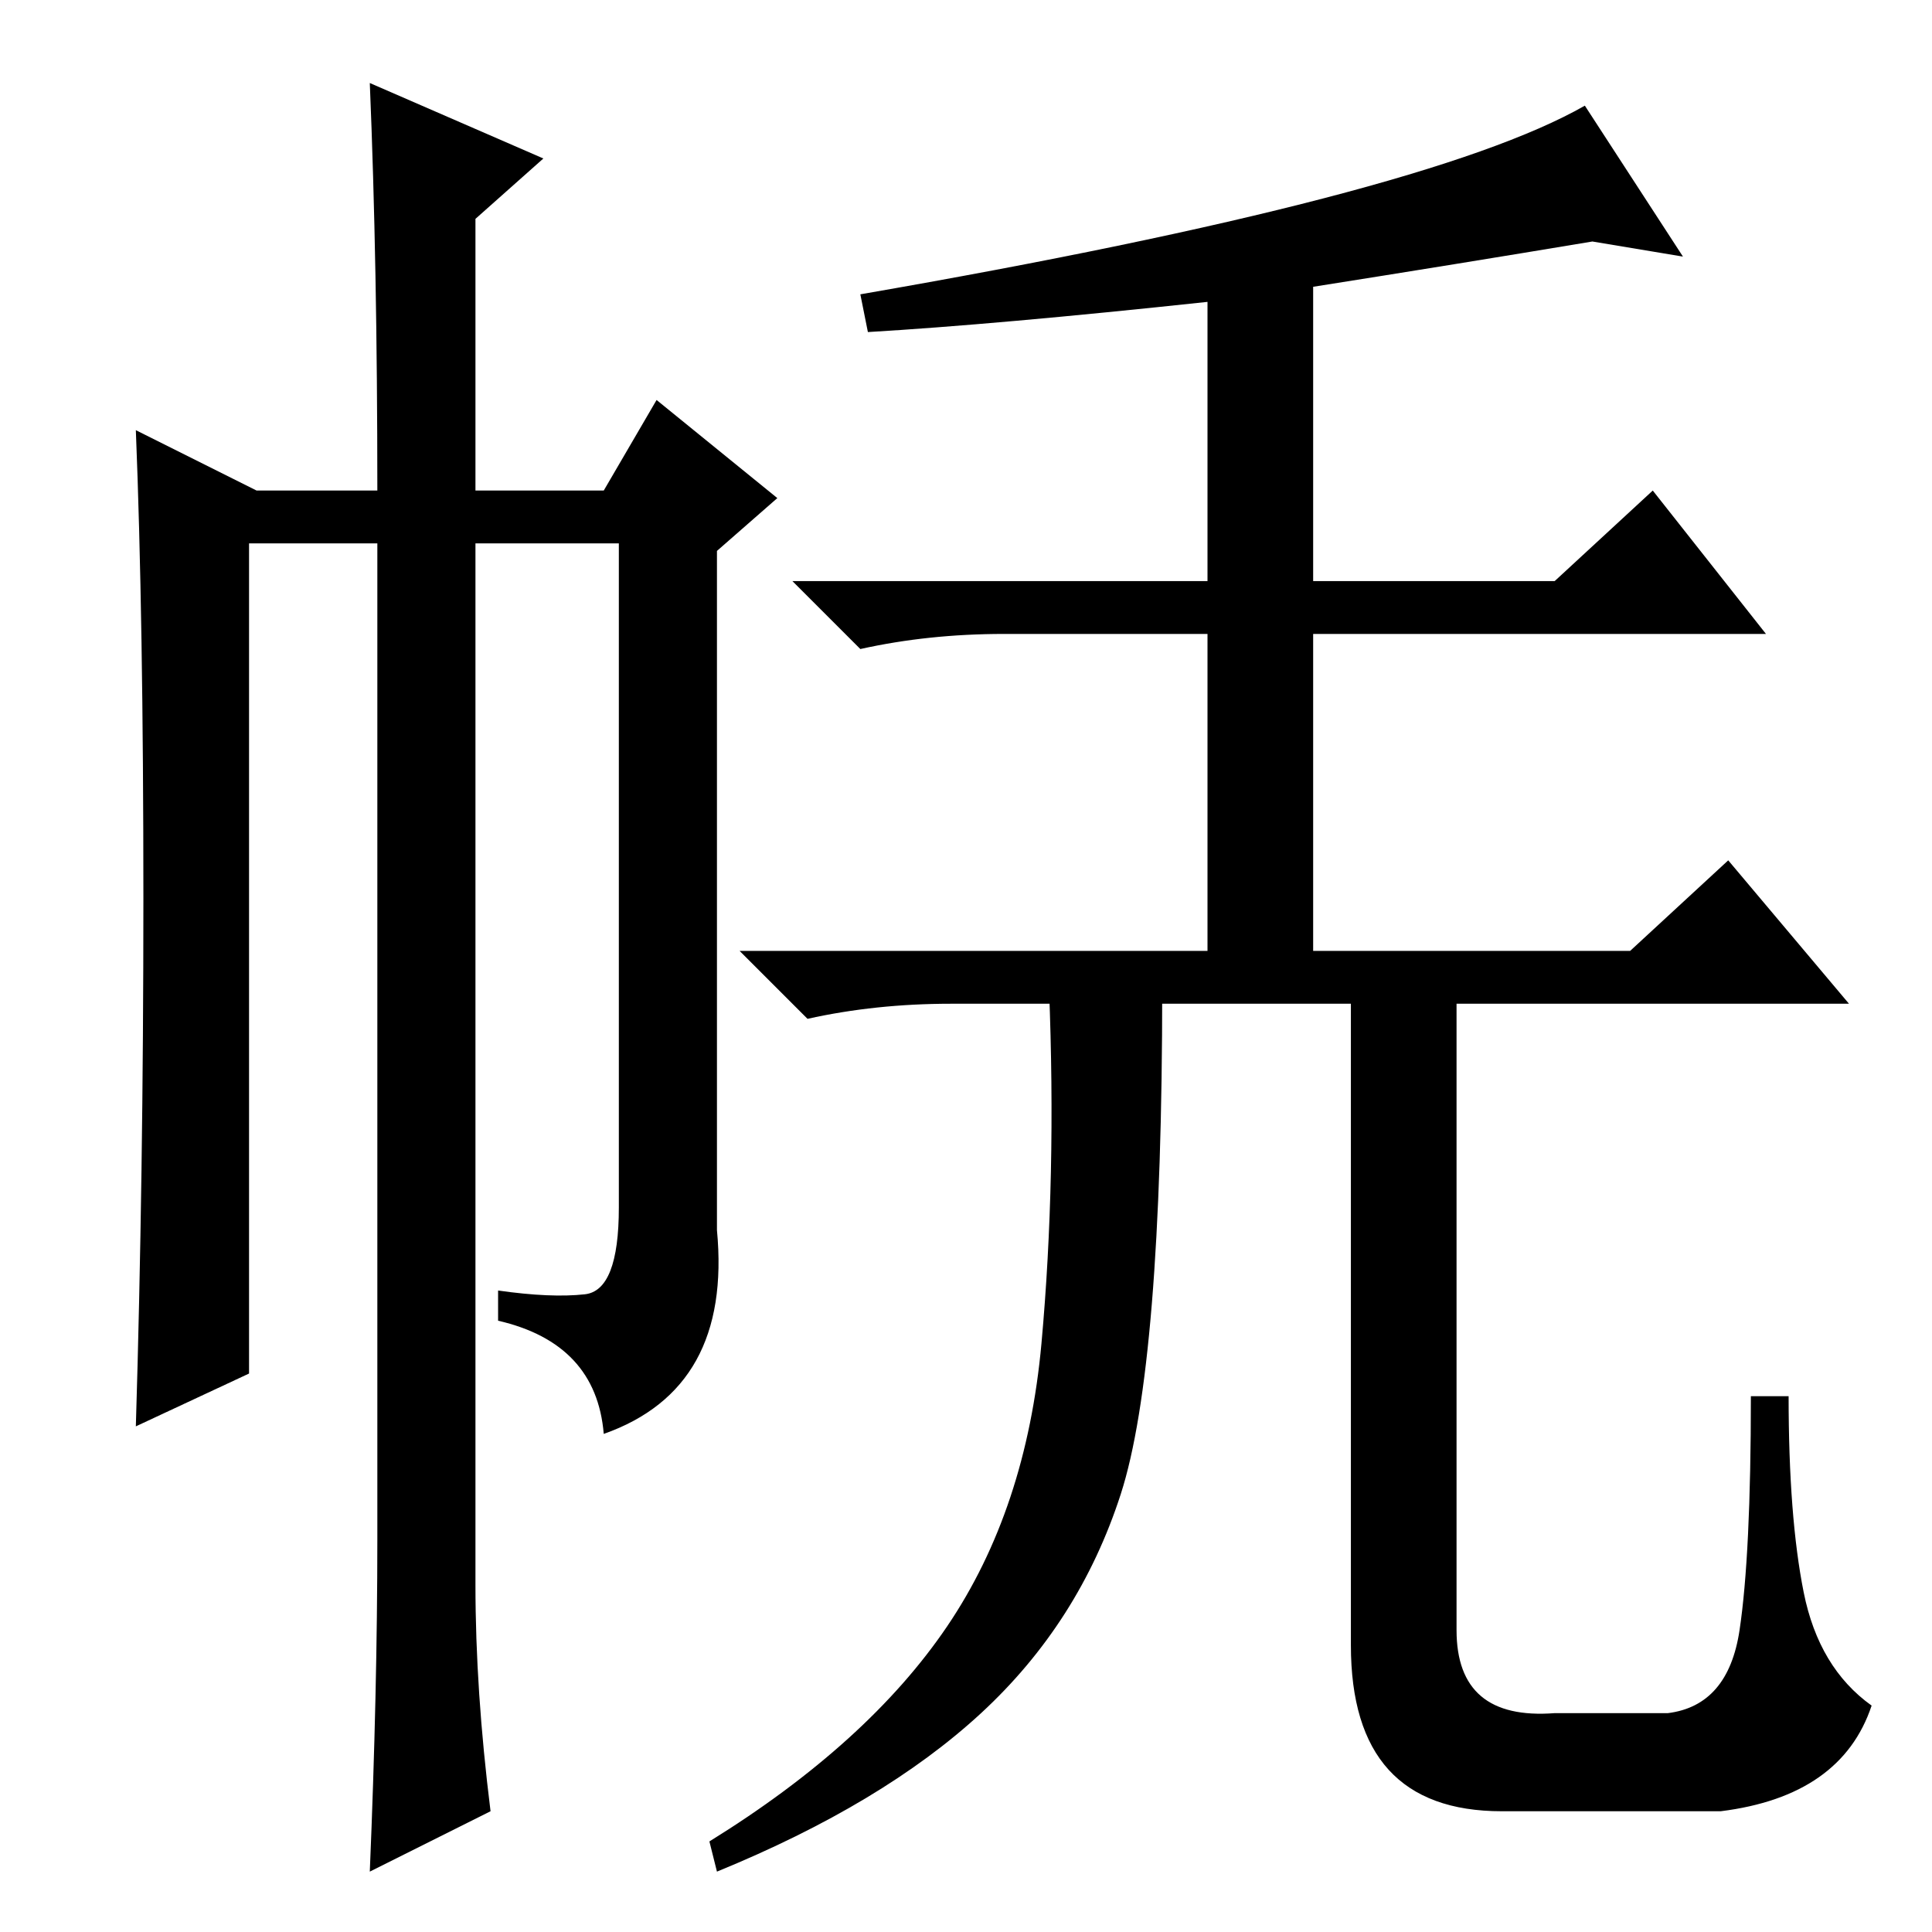 <?xml version="1.0" standalone="no"?>
<!DOCTYPE svg PUBLIC "-//W3C//DTD SVG 1.1//EN" "http://www.w3.org/Graphics/SVG/1.1/DTD/svg11.dtd" >
<svg xmlns="http://www.w3.org/2000/svg" xmlns:xlink="http://www.w3.org/1999/xlink" version="1.1" viewBox="0 -36 256 256">
  <g transform="matrix(1 0 0 -1 0 220)">
   <path fill="currentColor"
d="M115 212l-1 5q75 13 96 25l13 -20l-12 2q-18 -3 -37 -6v-39h32l13 12l15 -19h-60v-42h42l13 12l16 -19h-119q-10 0 -19 -2l-9 9h62v42h-27q-10 0 -19 -2l-9 9h55v37q-28 -3 -45 -4zM125.5 40.5q10.5 15.5 12.5 37.5t1 47h15q0 -50 -5.5 -67t-18.5 -29t-35 -21l-1 4
q21 13 31.5 28.5zM179 125h14v-85q0 -12 13 -11h15q8 1 9.5 11t1.5 31h5q0 -16 2 -26t9 -15q-4 -12 -20 -14h-29q-20 0 -20 22v87zM49 245l23 -10l-9 -8v-36h17l7 12l16 -13l-8 -7v-90q2 -21 -15 -27q-1 12 -14 15v4q7 -1 11.5 -0.5t4.5 11.5v88h-19v-138q0 -14 2 -30
l-16 -8q1 24 1 44v132h-17v-110l-15 -7q1 33 1 70t-1 62l16 -8h16q0 30 -1 54z" />
  </g>

</svg>
